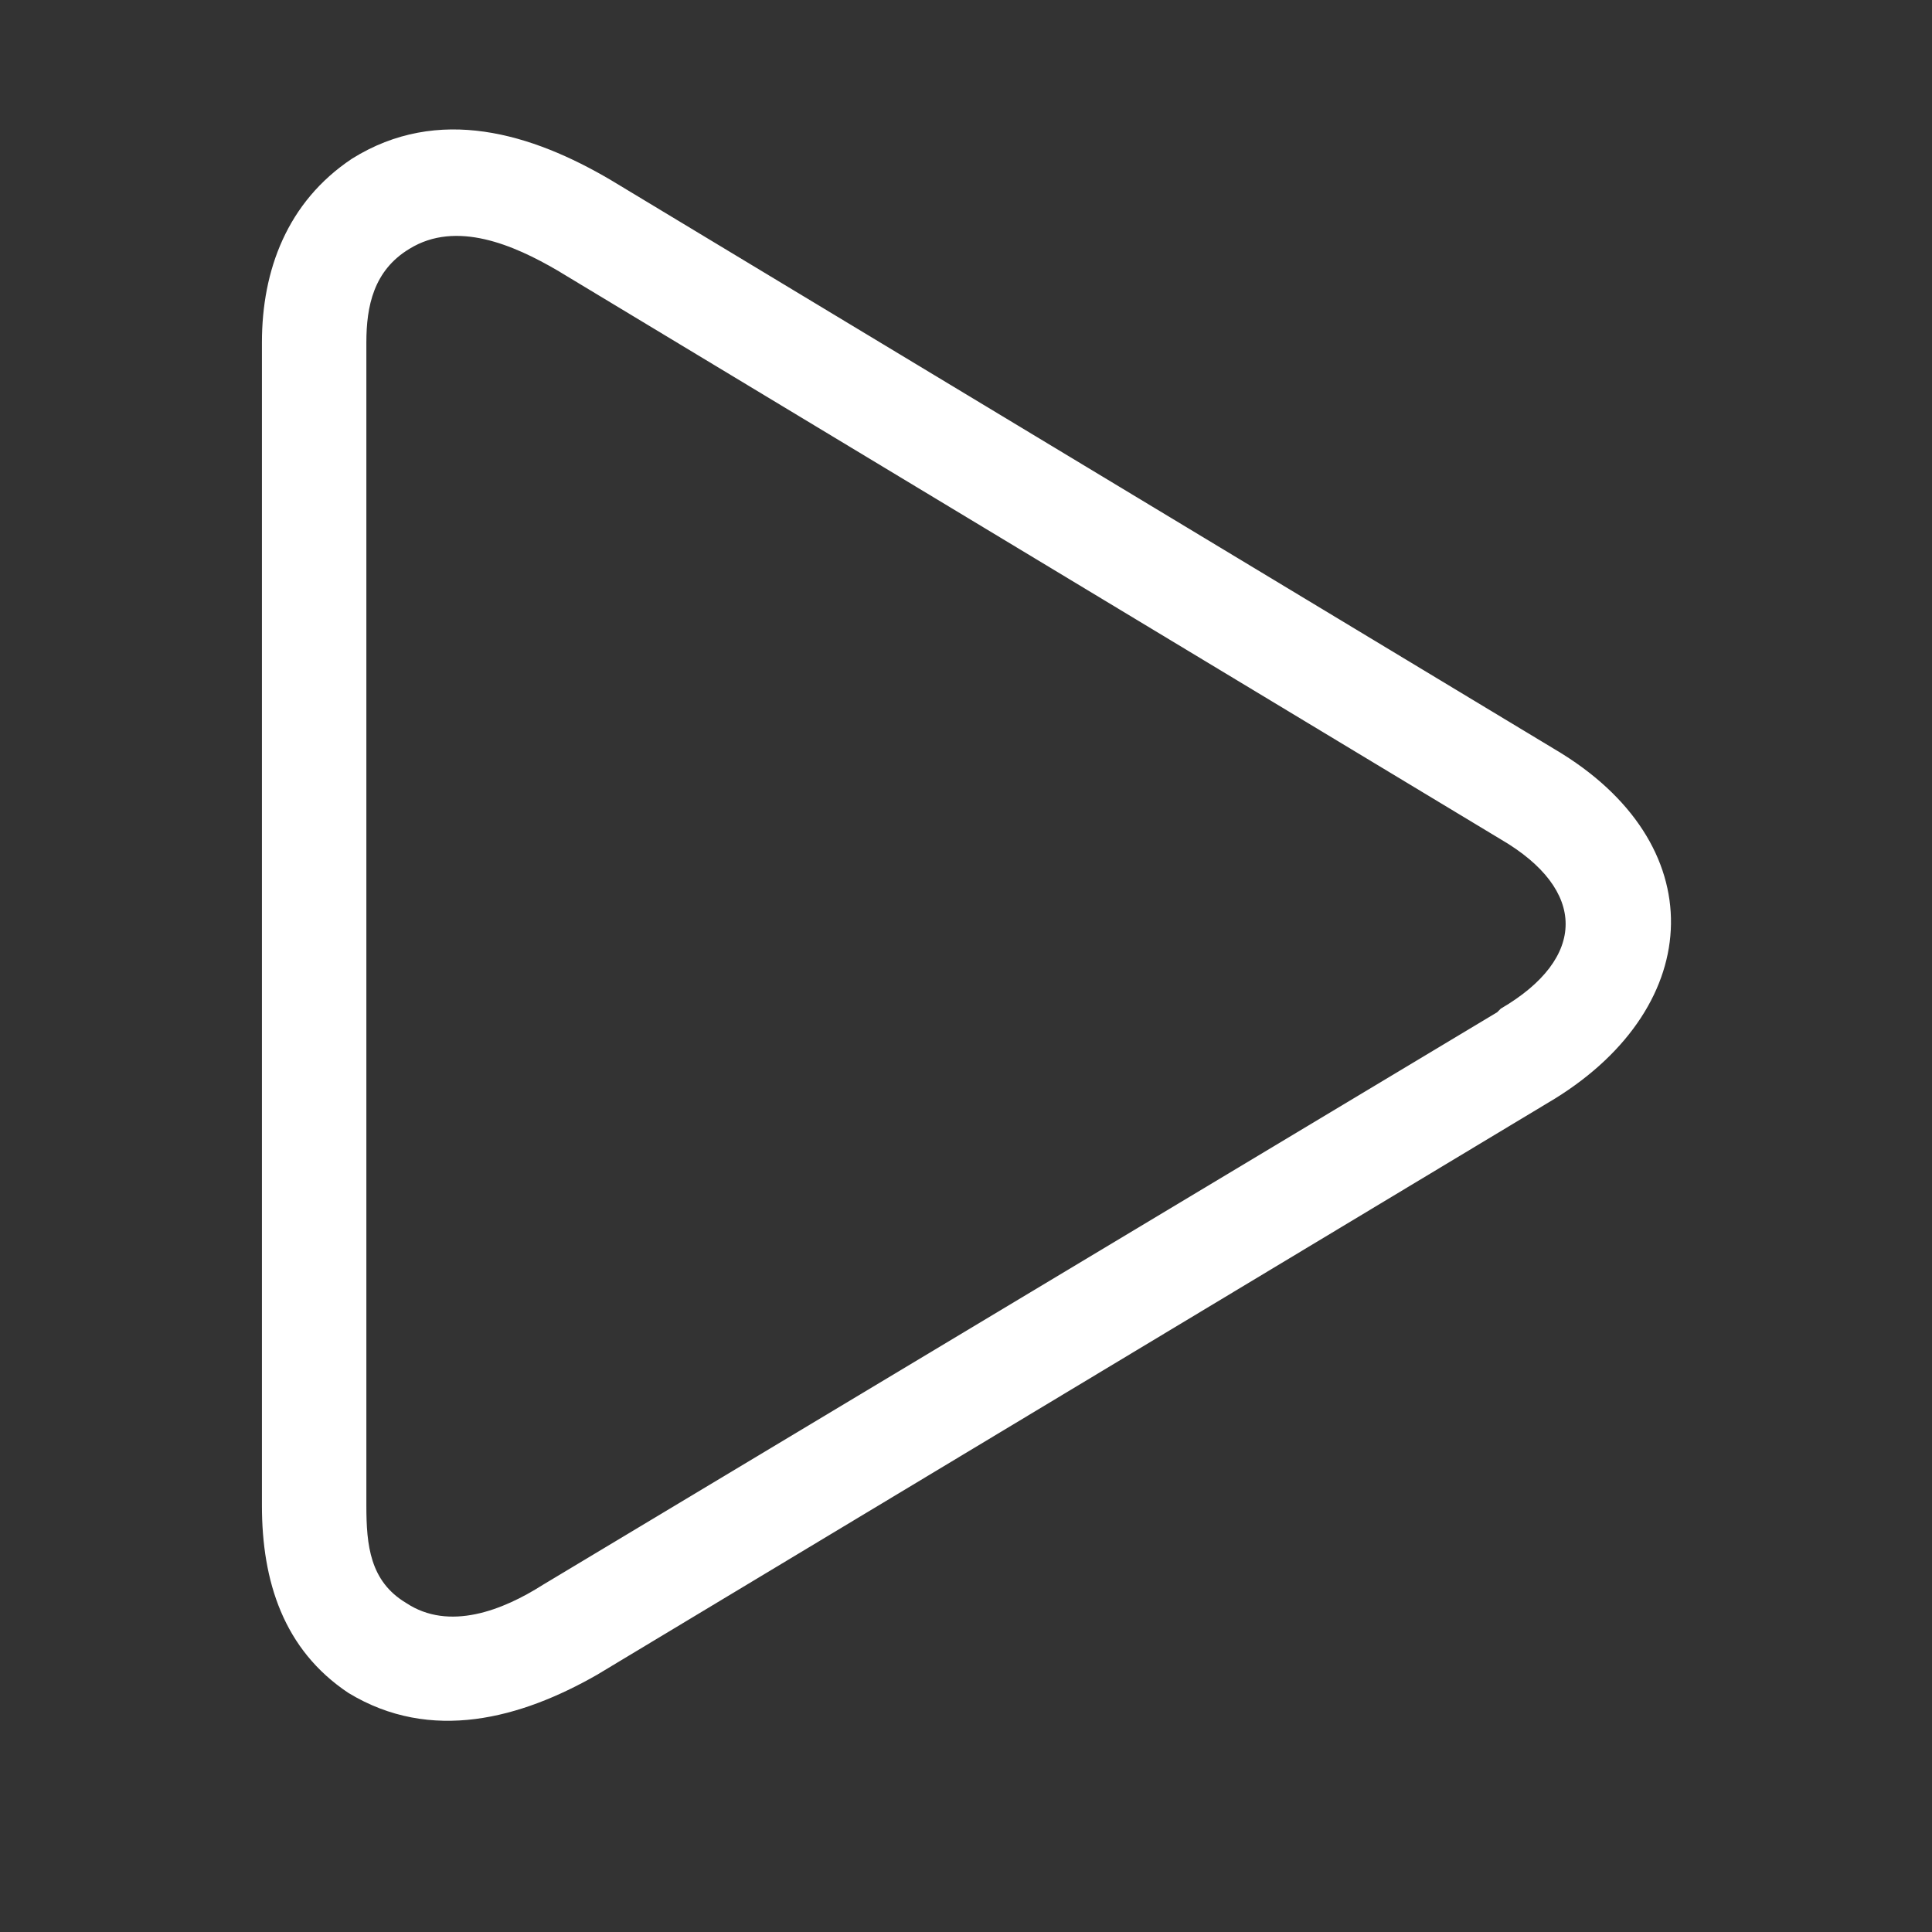 <?xml version="1.0" standalone="no"?><!DOCTYPE svg PUBLIC "-//W3C//DTD SVG 1.1//EN" "http://www.w3.org/Graphics/SVG/1.1/DTD/svg11.dtd"><svg t="1720418998456" class="icon" viewBox="0 0 1024 1024" version="1.1" xmlns="http://www.w3.org/2000/svg" p-id="6000" xmlns:xlink="http://www.w3.org/1999/xlink" width="32" height="32"><rect x="0" y="0" width="1024" height="1024" fill="#333333" stroke="none"/><path d="M295.349 143.29c-22.906-13.361-53.447-26.723-78.262-11.453-19.088 11.453-22.906 30.54-22.906 49.629v616.547c0 20.997 1.909 40.085 20.997 51.538 22.906 15.271 51.538 3.817 72.534-9.544l505.836-303.502 1.909-1.909c45.811-26.723 45.811-62.992 0-89.714l-500.109-301.593zM323.983 95.571l500.109 301.593c83.988 49.629 80.17 135.526 0 185.154v0l-507.744 305.41c-40.085 22.906-87.805 36.267-131.708 9.544-34.359-22.906-45.811-59.173-45.811-99.259v-616.547c0-38.176 13.361-74.443 47.721-97.349 45.811-28.632 95.441-13.361 137.435 11.453z" p-id="6001" fill="#ffffff"></path></svg>
